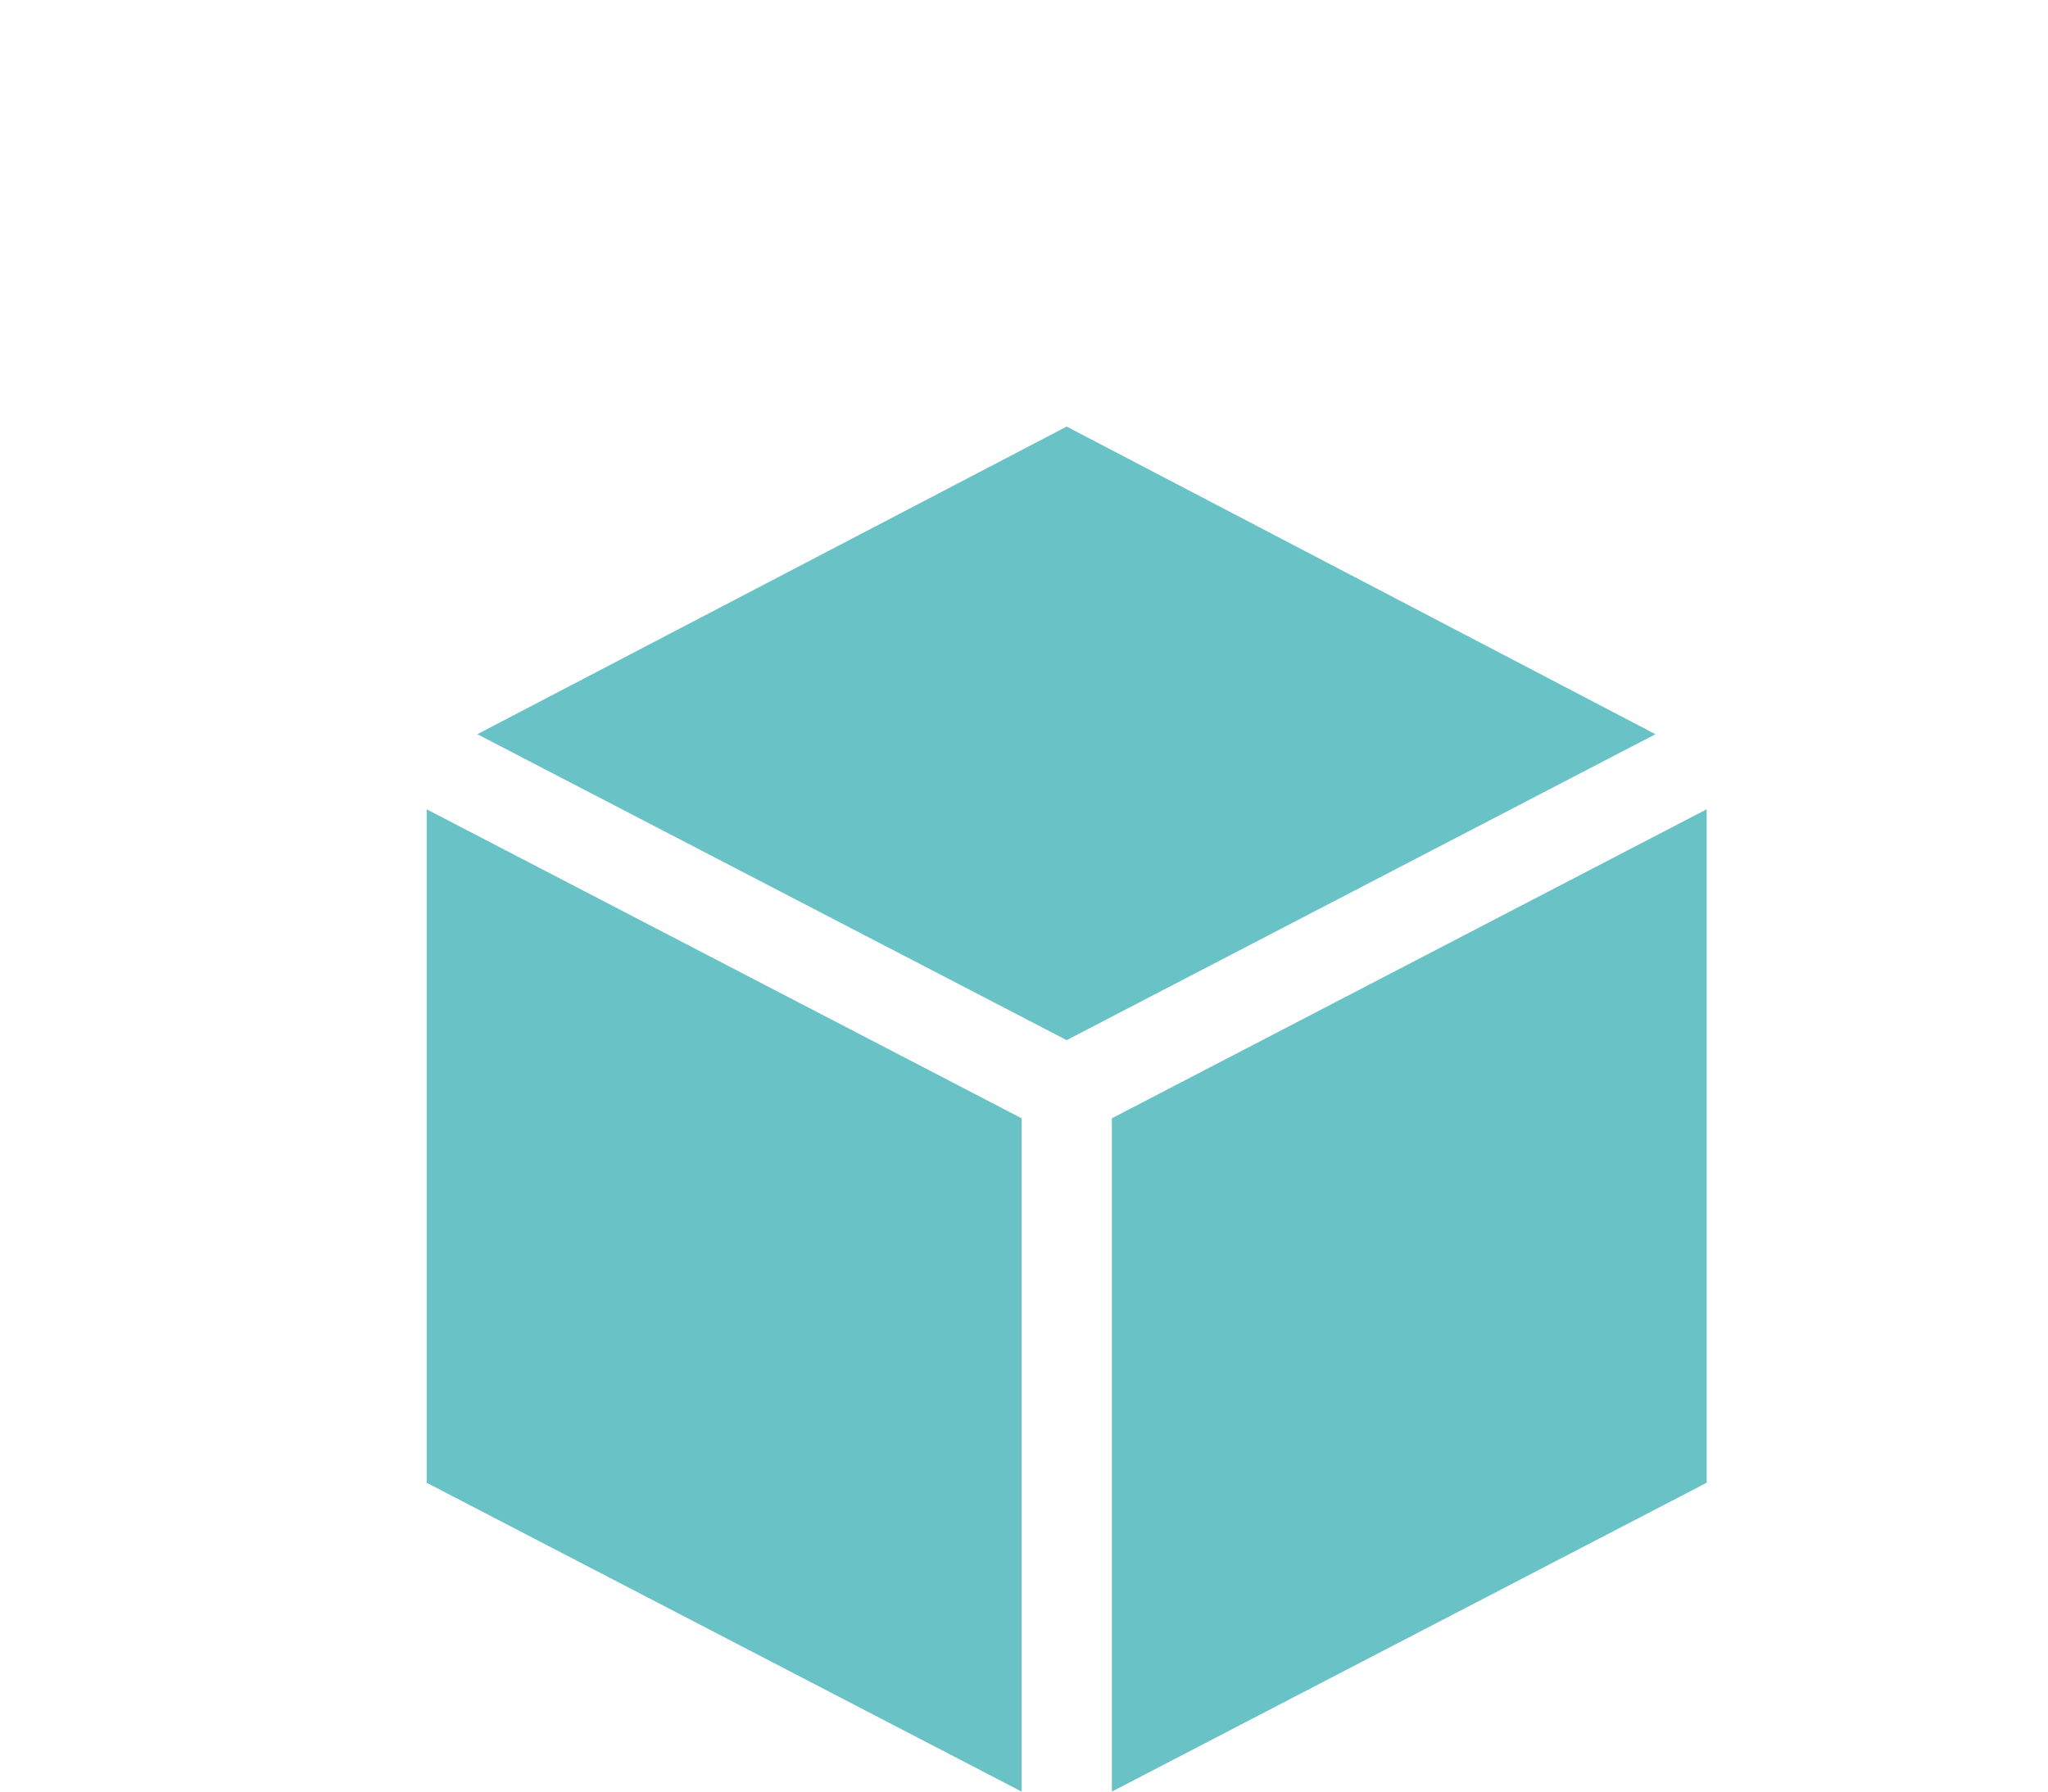 <svg xmlns="http://www.w3.org/2000/svg" width="24" height="21" viewBox="0 0 24 21">
  <g id="Groupe_1406" data-name="Groupe 1406" transform="translate(-462 5830)">
    <g id="Groupe_1400" data-name="Groupe 1400">
      <rect id="Rectangle_3478" data-name="Rectangle 3478" width="24" height="21" transform="translate(462 -5830)" fill="none"/>
      <g id="Groupe_1392" data-name="Groupe 1392" transform="translate(-2458.463 -7833.824)">
        <path id="Tracé_577" data-name="Tracé 577" d="M2932.963,2008.824l6.9,3.606-6.9,3.586-6.906-3.586Zm-7.5,4.486,6.972,3.622v7.892l-6.972-3.62Zm15,7.894-6.97,3.62v-7.892l6.97-3.622Z" fill="#69c2c6"/>
      </g>
    </g>
  </g>
</svg>
